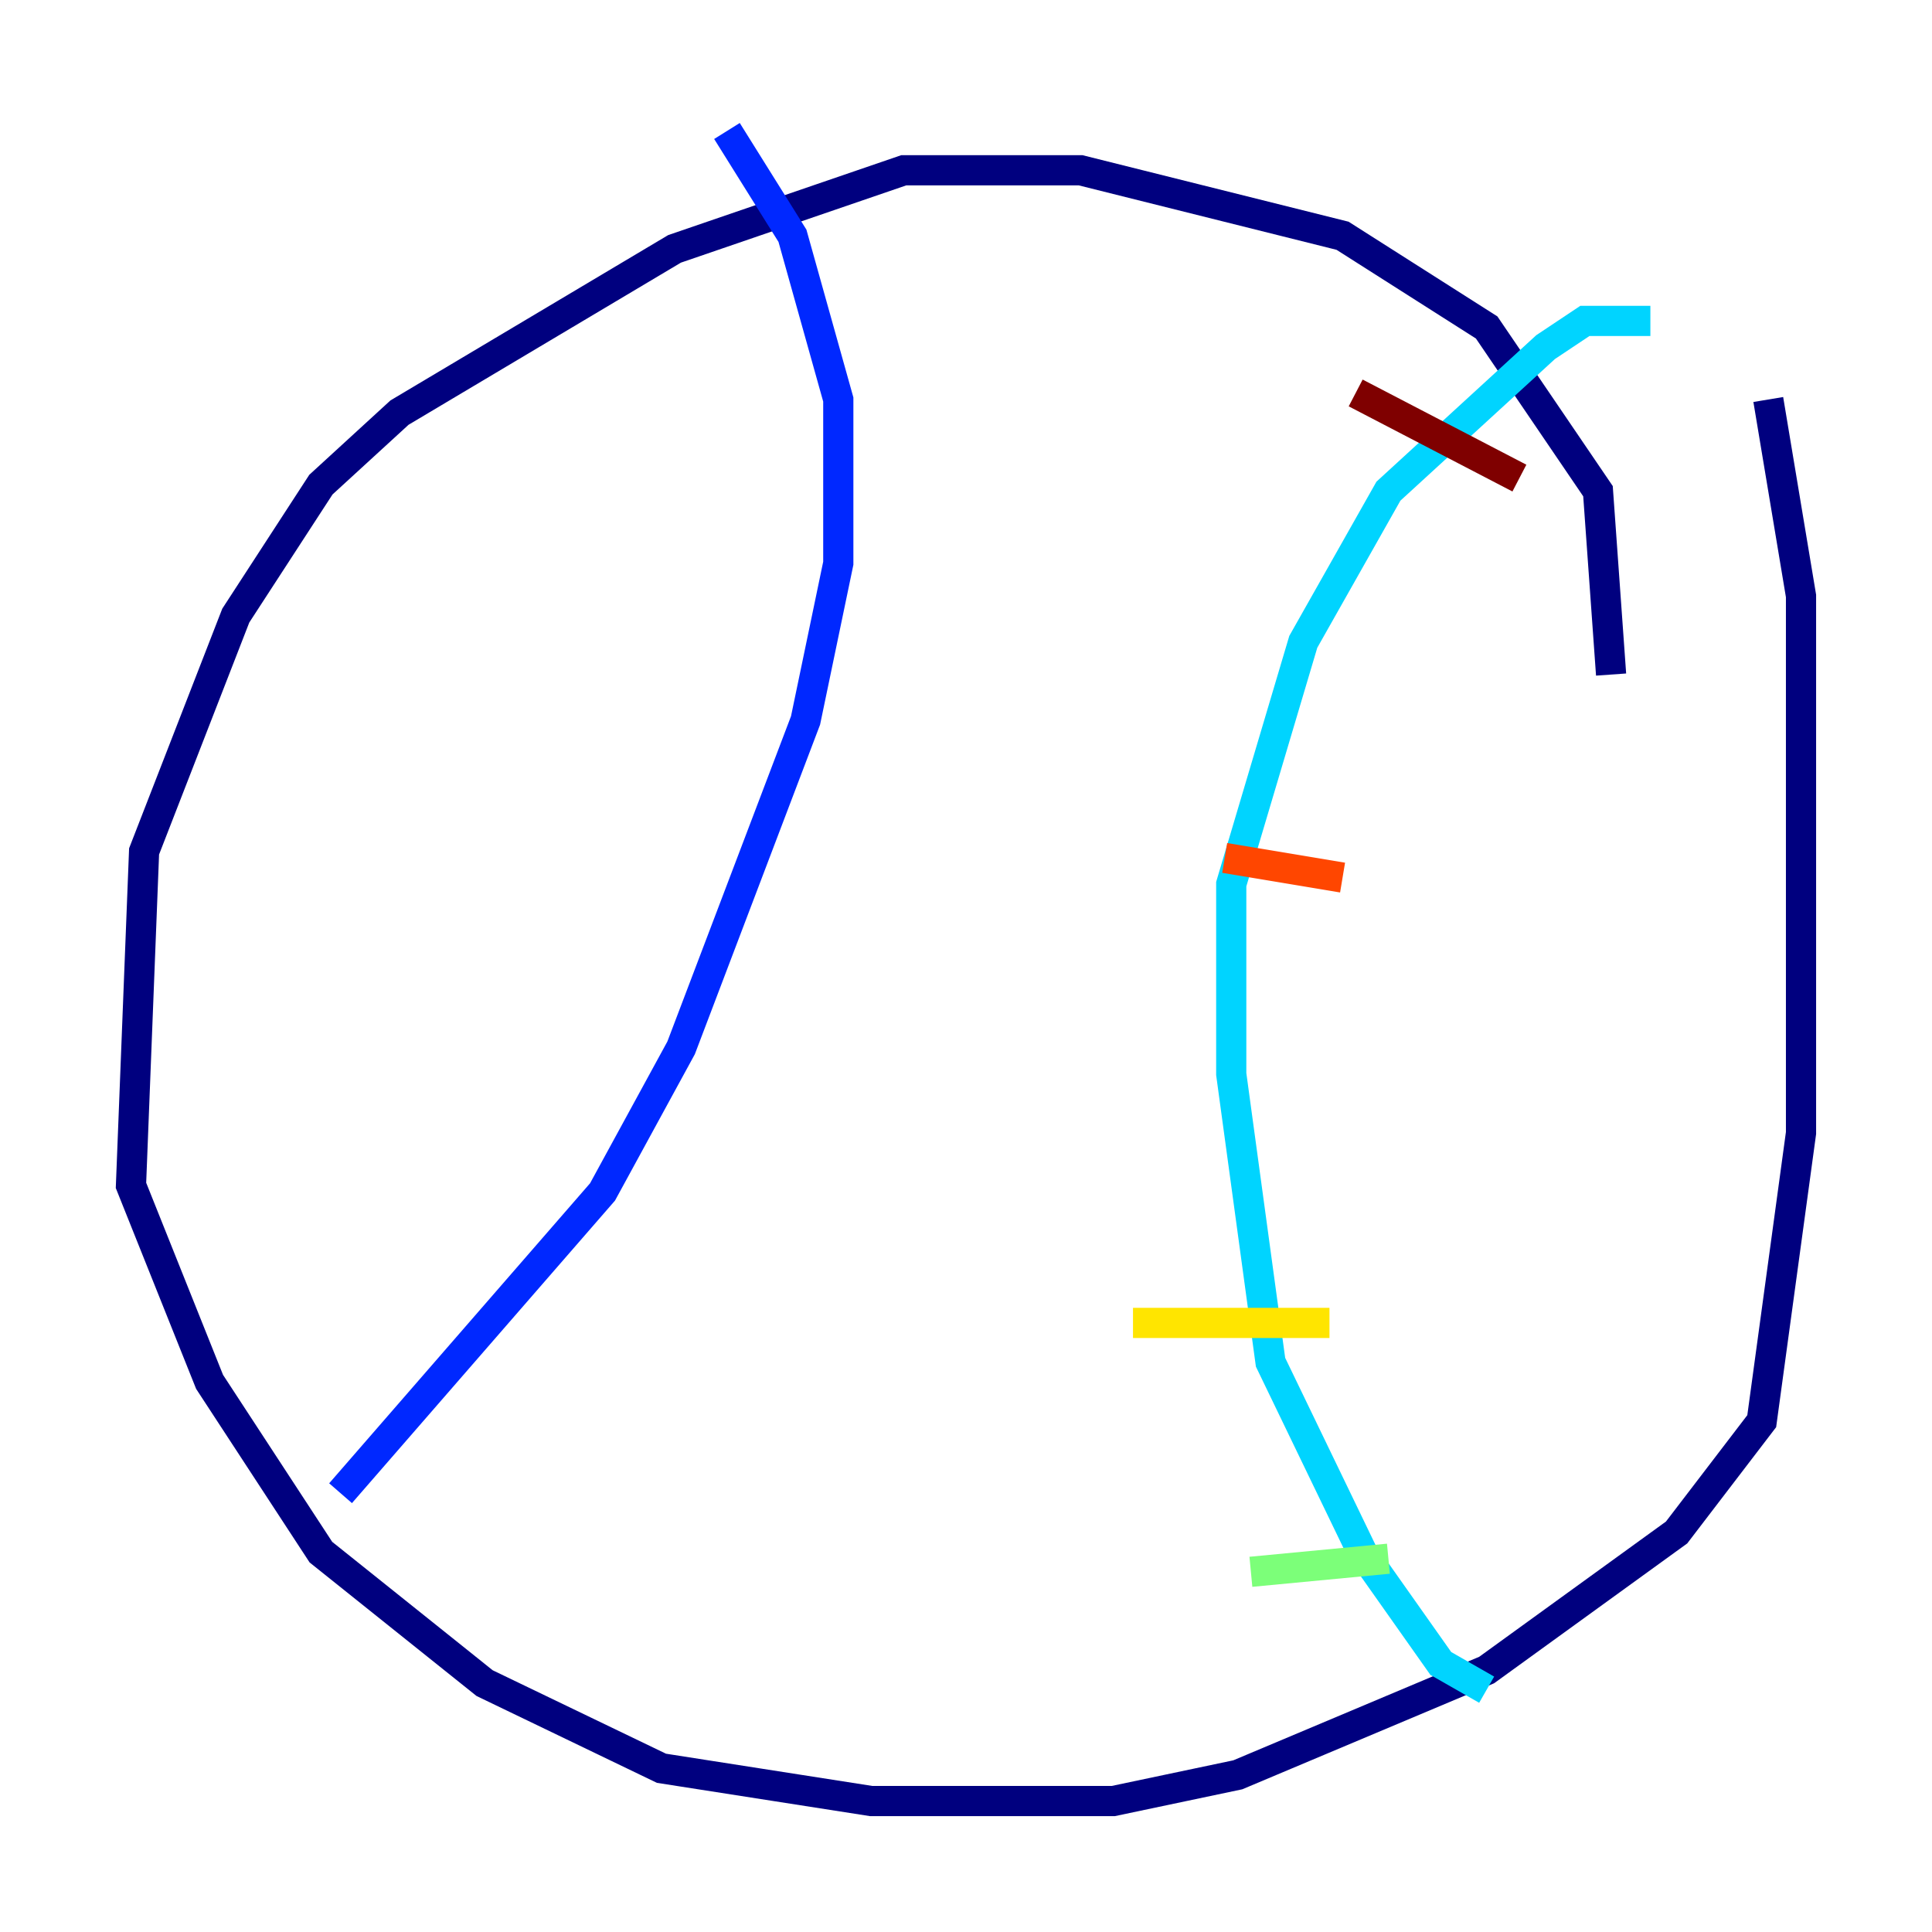 <?xml version="1.0" encoding="utf-8" ?>
<svg baseProfile="tiny" height="128" version="1.2" viewBox="0,0,128,128" width="128" xmlns="http://www.w3.org/2000/svg" xmlns:ev="http://www.w3.org/2001/xml-events" xmlns:xlink="http://www.w3.org/1999/xlink"><defs /><polyline fill="none" points="106.739,44.691 105.871,32.542 98.495,21.695 88.949,15.62 71.593,11.281 59.878,11.281 44.691,16.488 26.468,27.336 21.261,32.108 15.62,40.786 9.546,56.407 8.678,78.536 13.885,91.552 21.261,102.834 32.108,111.512 43.824,117.153 57.709,119.322 73.763,119.322 82.007,117.586 98.495,110.644 111.078,101.532 116.719,94.156 119.322,75.064 119.322,39.485 117.153,26.468" stroke="#00007f" stroke-width="2" /><polyline fill="none" points="22.563,98.929 39.919,78.969 45.125,69.424 53.37,47.729 55.539,37.315 55.539,26.468 52.502,15.62 48.163,8.678" stroke="#0028ff" stroke-width="2" /><polyline fill="none" points="98.495,111.946 95.458,110.21 90.251,102.834 84.176,90.251 81.573,71.159 81.573,58.576 86.346,42.522 91.986,32.542 102.4,22.997 105.003,21.261 109.342,21.261" stroke="#00d4ff" stroke-width="2" /><polyline fill="none" points="82.875,104.136 91.986,103.268" stroke="#7cff79" stroke-width="2" /><polyline fill="none" points="75.064,87.647 88.081,87.647" stroke="#ffe500" stroke-width="2" /><polyline fill="none" points="81.139,56.841 88.949,58.142" stroke="#ff4600" stroke-width="2" /><polyline fill="none" points="89.817,26.034 100.664,31.675" stroke="#7f0000" stroke-width="2" /></svg>